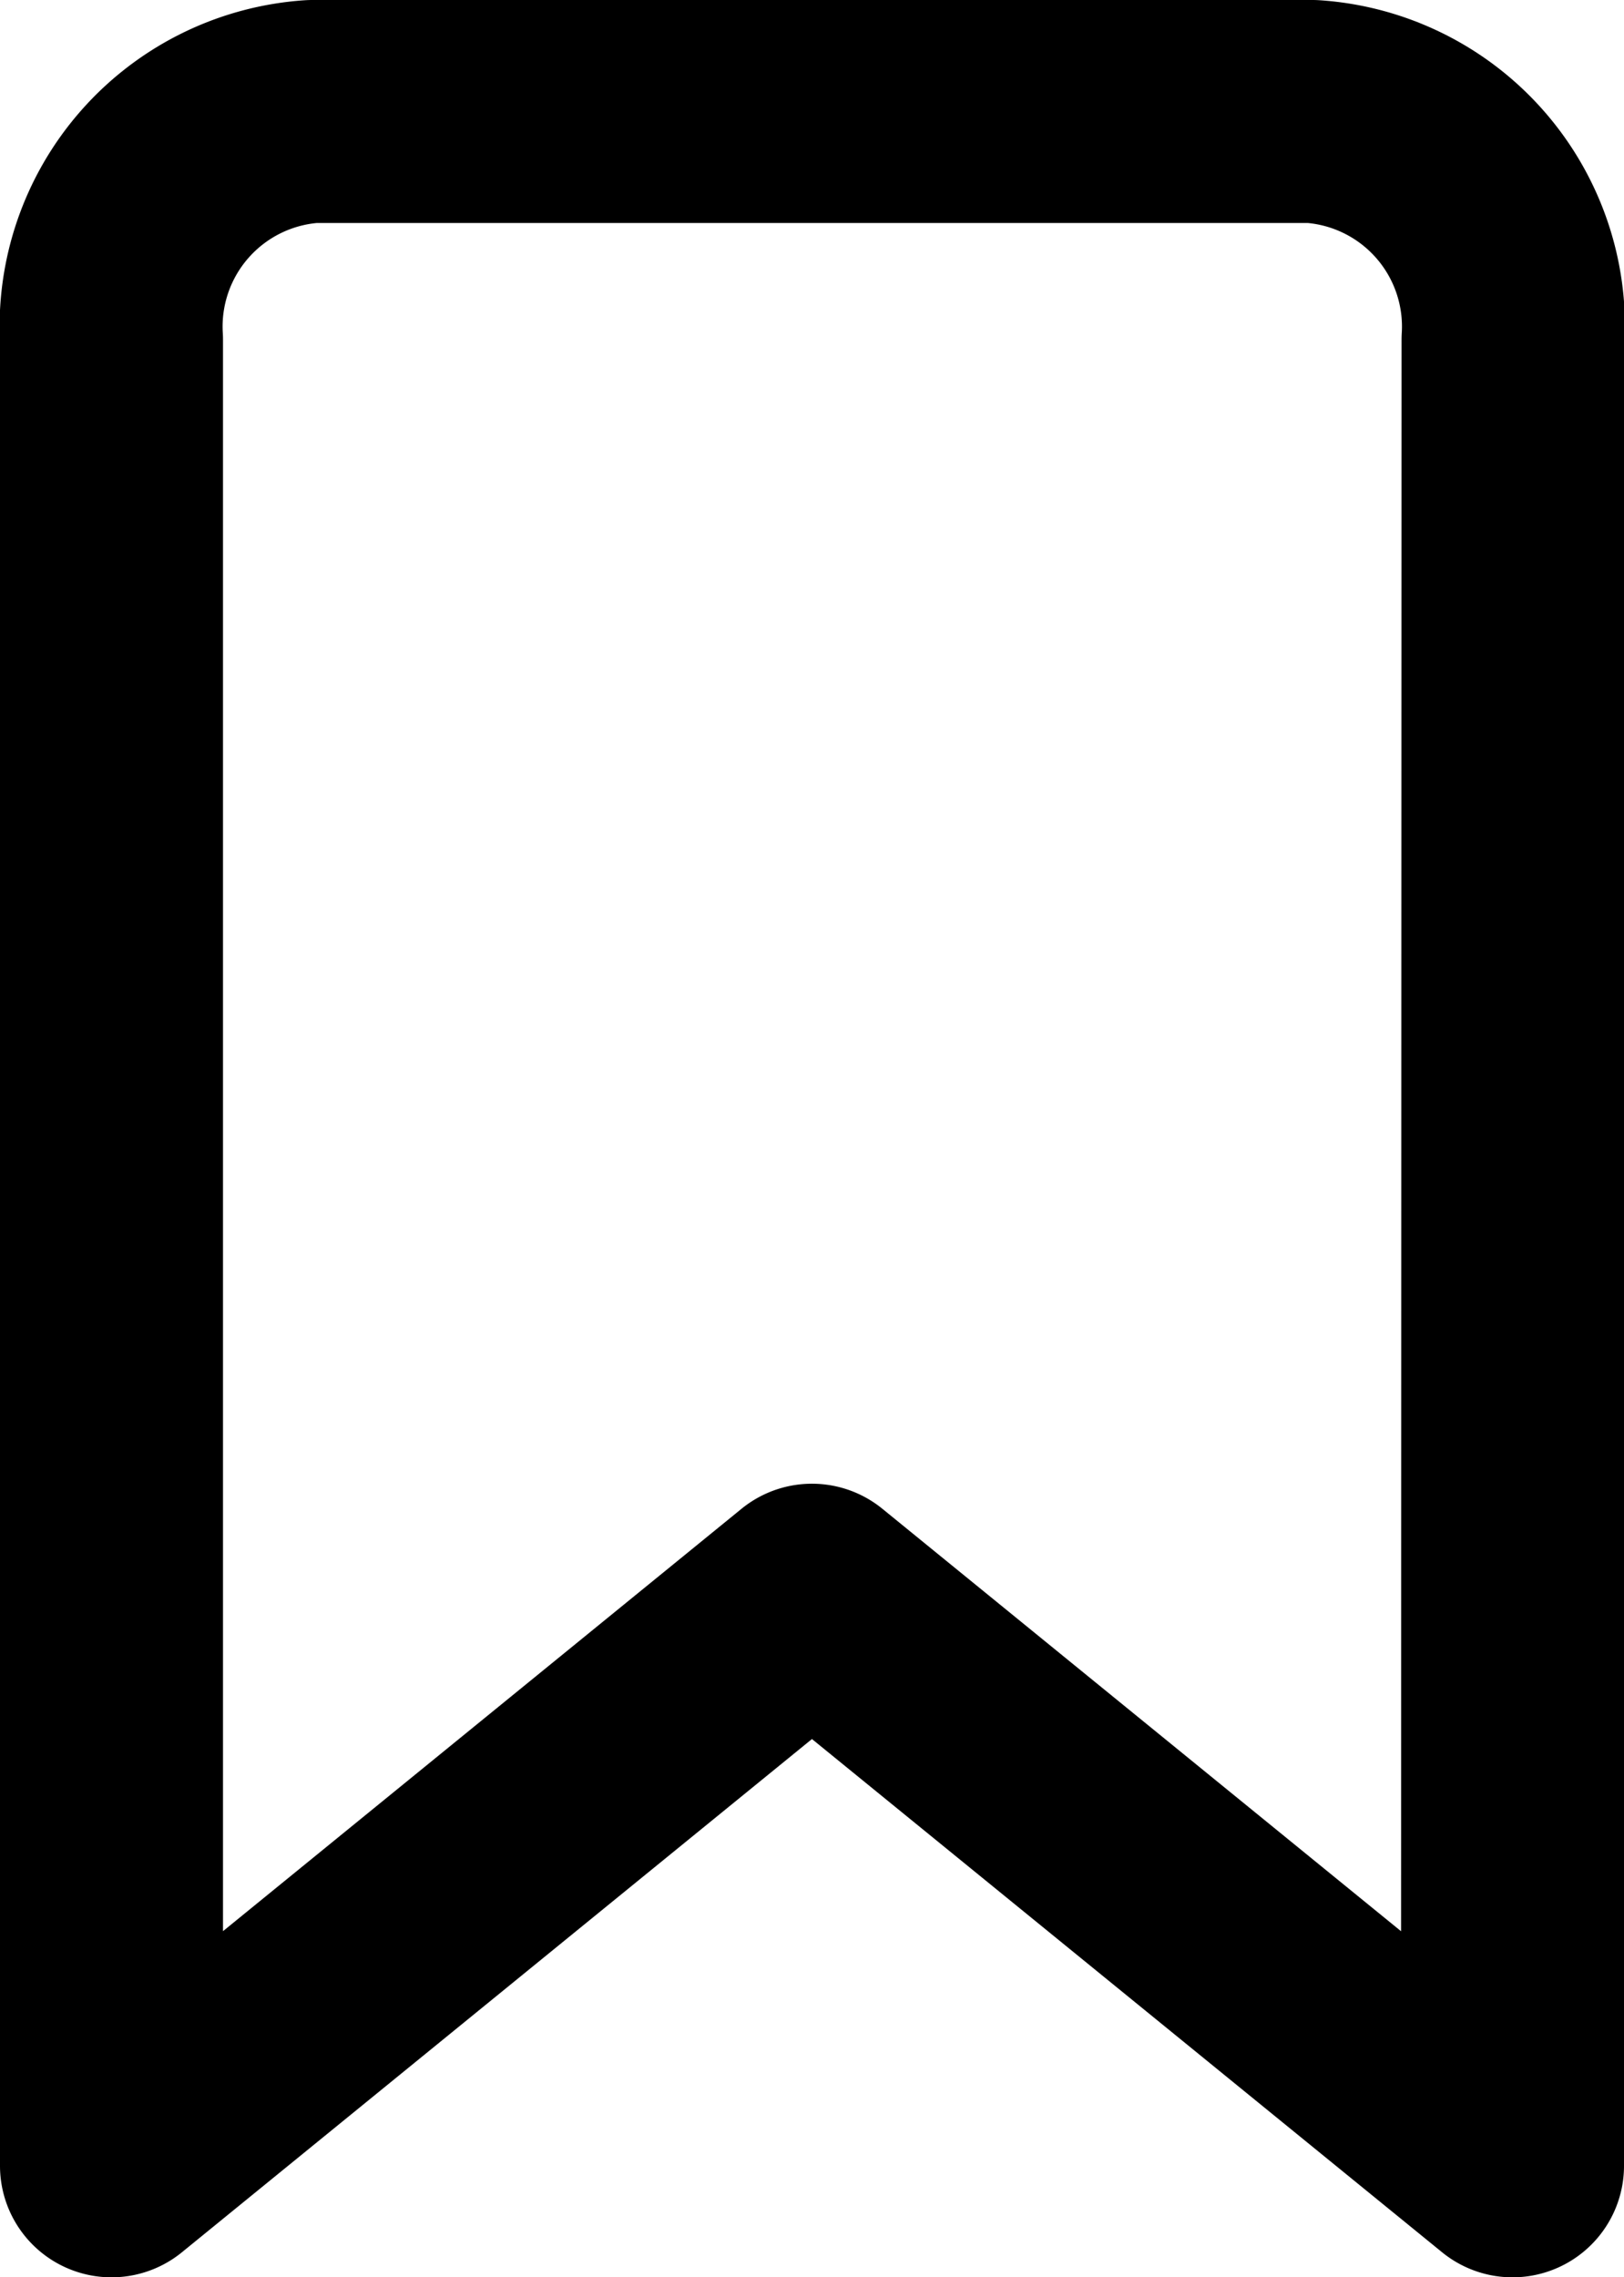 <svg xmlns="http://www.w3.org/2000/svg" width="14.565" height="20.423" viewBox="0 0 14.565 20.423">
  <path id="Icon_feather-bookmark" data-name="Icon feather-bookmark" d="M20.065,22.923l-6.283-5.117L7.5,22.923V6.547A1.933,1.933,0,0,1,9.3,4.5H18.27a1.933,1.933,0,0,1,1.8,2.047Z" transform="translate(-6.5 -3.5)" fill="none" stroke="#000" stroke-linecap="round" stroke-linejoin="round" stroke-width="2"/>
</svg>
